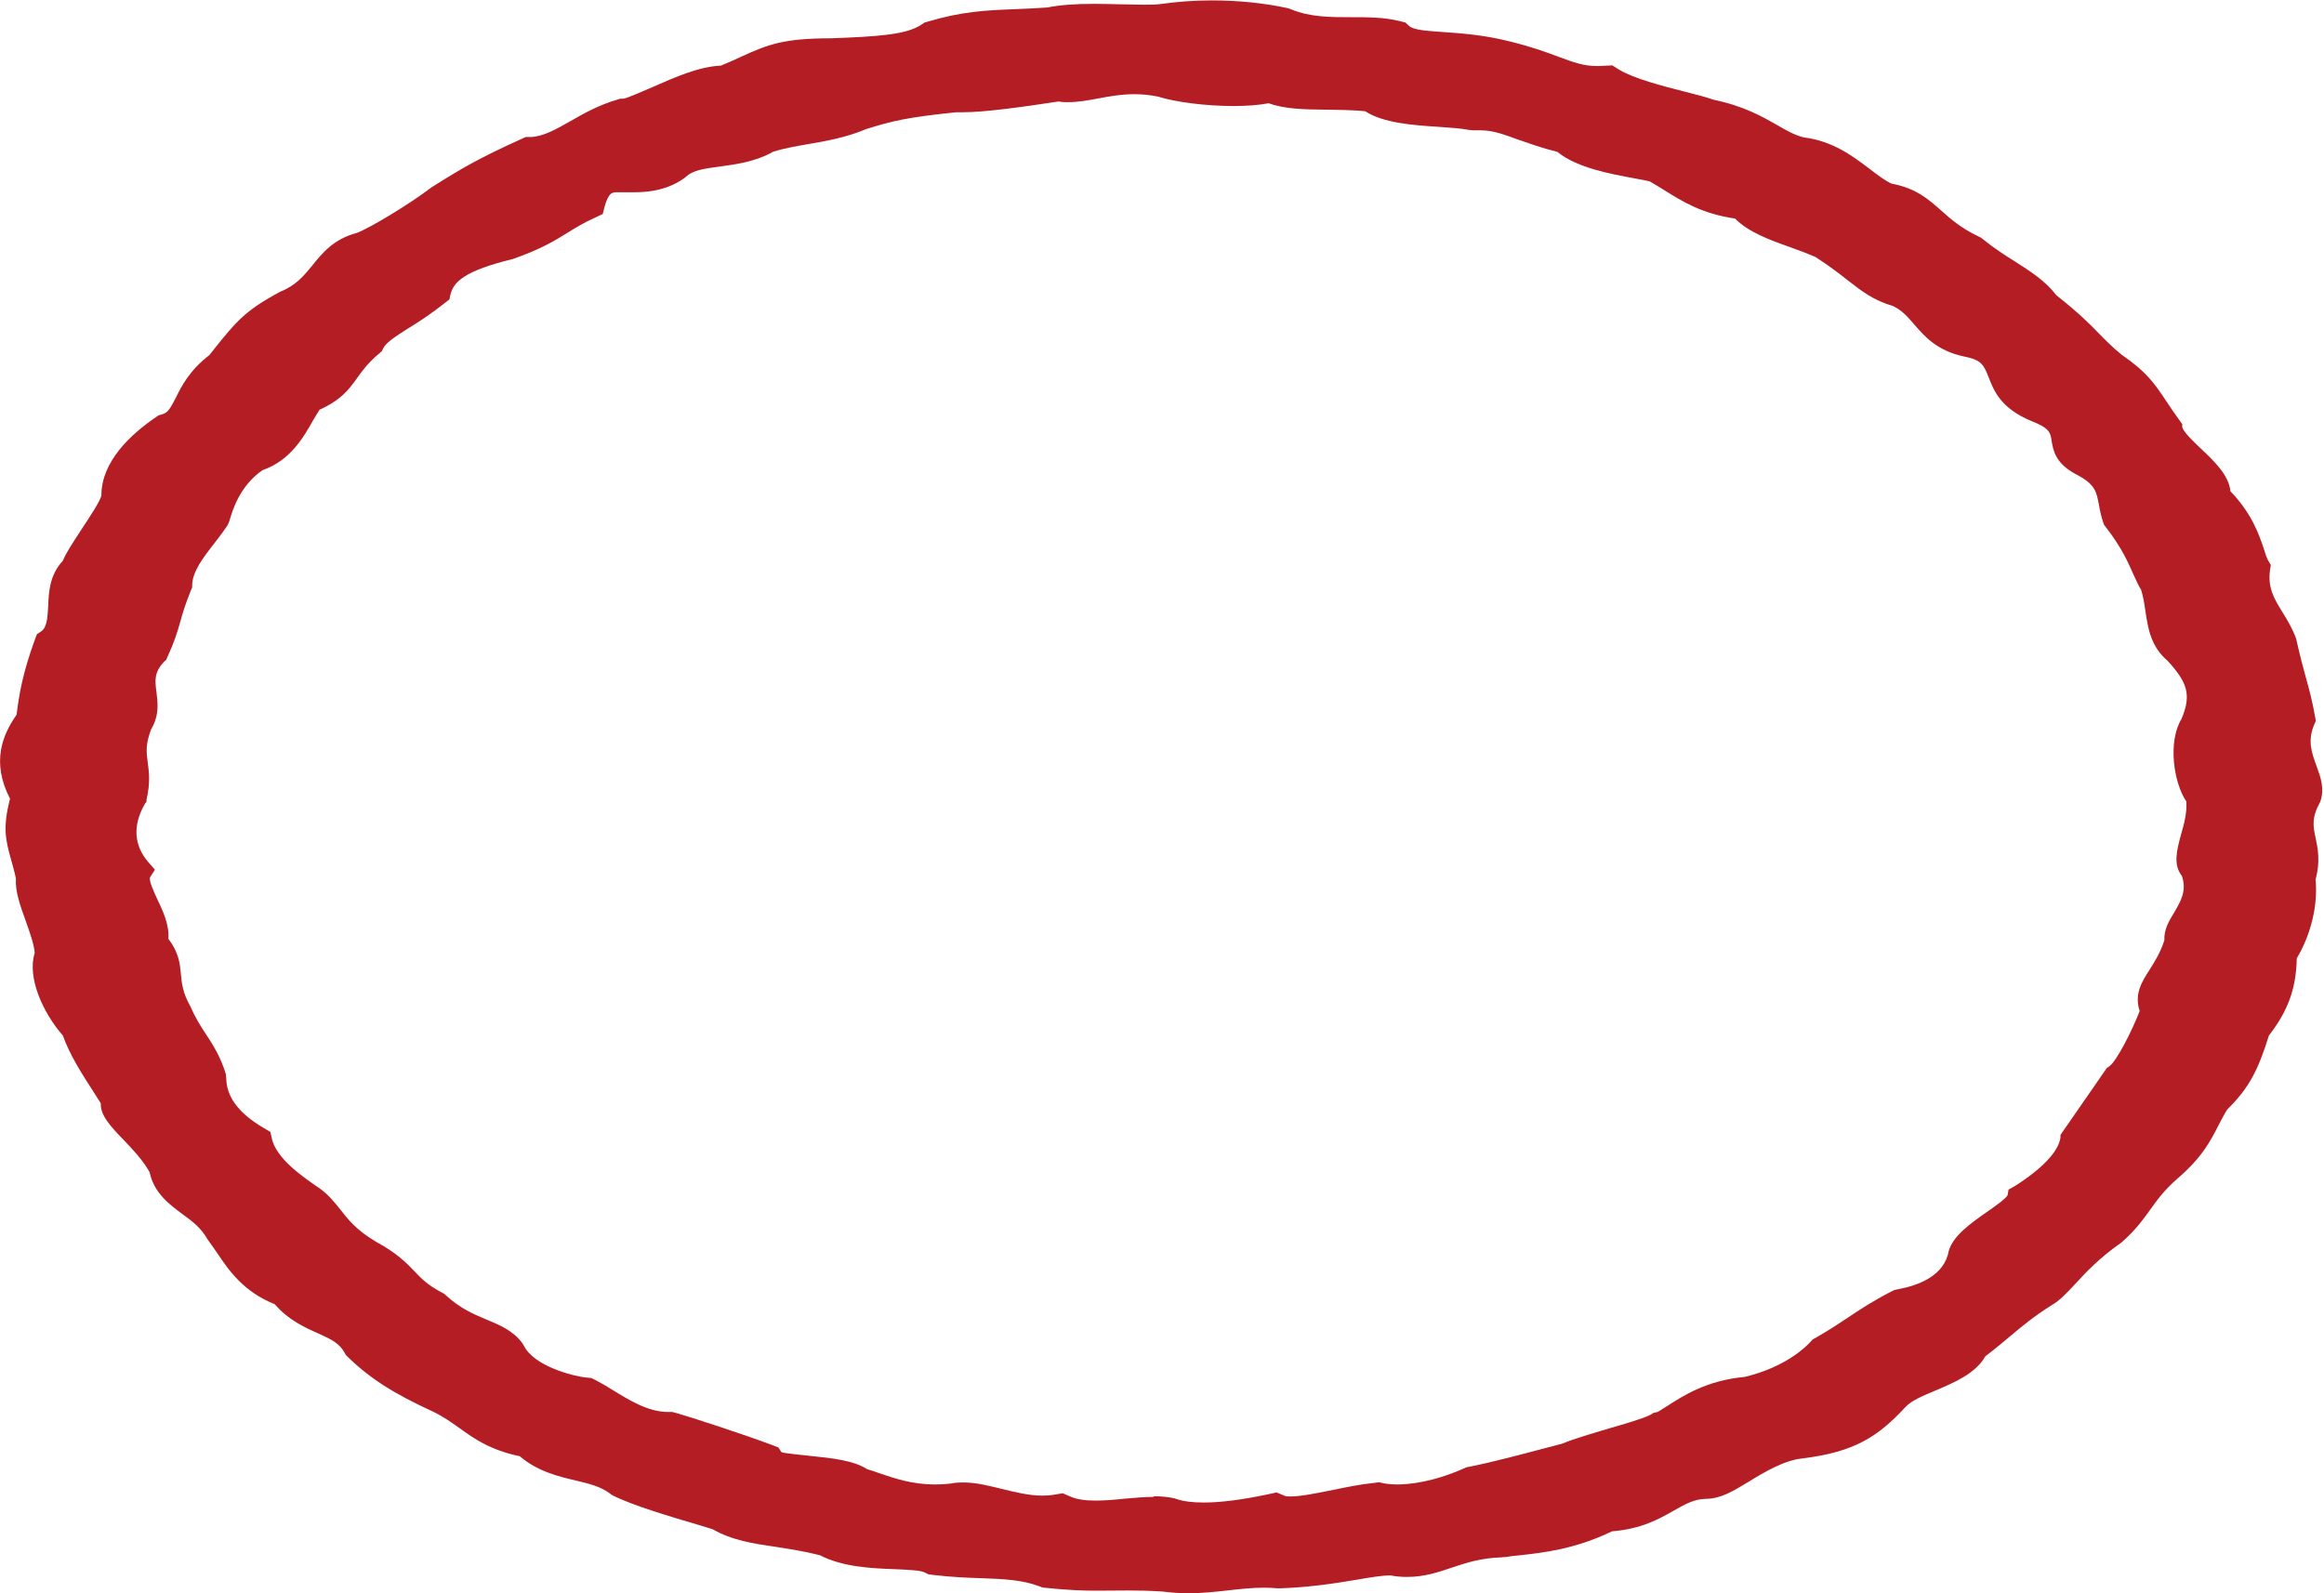 <svg width="35" height="24" viewBox="0 0 35 24" fill="none" xmlns="http://www.w3.org/2000/svg">
<g clip-path="url(#clip0_33_1006)">
<path d="M17.901 24C17.764 24 17.637 23.99 17.509 23.974C17.311 23.961 17.137 23.958 16.986 23.958C16.901 23.958 16.59 23.961 16.51 23.961C16.331 23.961 16.1 23.955 15.756 23.919L15.699 23.913L15.648 23.893C15.384 23.796 15.12 23.786 14.785 23.773C14.573 23.767 14.337 23.757 14.064 23.725L13.984 23.715L13.918 23.683C13.861 23.653 13.635 23.644 13.47 23.637C13.121 23.624 12.692 23.605 12.348 23.427C12.103 23.365 11.886 23.333 11.679 23.3C11.345 23.252 11.024 23.203 10.732 23.035L10.539 22.976C10.11 22.85 9.52 22.675 9.228 22.526L9.205 22.513L9.186 22.497C9.04 22.39 8.879 22.351 8.672 22.302C8.413 22.241 8.097 22.166 7.828 21.936C7.381 21.842 7.14 21.671 6.924 21.515C6.796 21.424 6.678 21.34 6.518 21.262C5.924 20.99 5.561 20.757 5.231 20.433L5.208 20.41L5.194 20.384C5.109 20.229 4.991 20.177 4.793 20.086C4.59 19.996 4.345 19.886 4.138 19.646C3.662 19.455 3.445 19.134 3.271 18.875C3.224 18.807 3.177 18.739 3.129 18.674C3.026 18.492 2.898 18.398 2.752 18.292C2.55 18.142 2.319 17.971 2.253 17.657C2.154 17.478 1.998 17.313 1.862 17.171C1.673 16.976 1.508 16.801 1.518 16.62L1.409 16.448C1.225 16.163 1.051 15.891 0.947 15.599C0.646 15.256 0.405 14.721 0.523 14.355C0.514 14.229 0.452 14.054 0.391 13.882C0.306 13.649 0.226 13.425 0.24 13.234C0.217 13.121 0.188 13.027 0.165 12.943C0.085 12.651 0.038 12.47 0.151 12.032C-0.137 11.472 0.042 11.064 0.25 10.766C0.287 10.471 0.334 10.157 0.532 9.616L0.556 9.554L0.622 9.509C0.712 9.447 0.716 9.285 0.726 9.126C0.735 8.906 0.749 8.66 0.947 8.446C0.99 8.336 1.089 8.187 1.23 7.97C1.338 7.808 1.518 7.536 1.527 7.461C1.527 6.952 1.97 6.541 2.347 6.285L2.389 6.256L2.446 6.24C2.531 6.214 2.564 6.152 2.649 5.99C2.733 5.819 2.851 5.582 3.153 5.349L3.233 5.248C3.558 4.843 3.695 4.675 4.223 4.393C4.459 4.299 4.576 4.153 4.704 3.998C4.854 3.81 5.029 3.599 5.373 3.509C5.571 3.434 6.155 3.084 6.499 2.822C6.957 2.533 7.211 2.384 7.847 2.096L7.918 2.064H8.003C8.196 2.051 8.38 1.944 8.592 1.824C8.79 1.711 9.011 1.584 9.299 1.5L9.341 1.487H9.389C9.459 1.474 9.681 1.374 9.827 1.312C10.171 1.16 10.524 1.004 10.859 0.988C10.977 0.94 11.076 0.894 11.161 0.855C11.561 0.671 11.802 0.577 12.513 0.577C13.206 0.551 13.654 0.525 13.88 0.369L13.923 0.34L13.979 0.324C14.488 0.172 14.851 0.155 15.266 0.139C15.417 0.133 15.582 0.126 15.77 0.113C15.963 0.075 16.19 0.058 16.482 0.058C16.614 0.058 16.75 0.062 16.882 0.065C17 0.065 17.113 0.071 17.217 0.071C17.321 0.071 17.415 0.071 17.5 0.058C17.731 0.026 17.985 0.006 18.249 0.006C18.64 0.006 19.032 0.045 19.38 0.12L19.418 0.13L19.451 0.143C19.734 0.259 20.035 0.259 20.351 0.259C20.592 0.259 20.846 0.259 21.077 0.317L21.167 0.34L21.223 0.392C21.289 0.45 21.454 0.463 21.737 0.483C22.006 0.502 22.34 0.525 22.717 0.619C23.052 0.7 23.283 0.784 23.471 0.855C23.712 0.943 23.844 0.995 24.065 0.995C24.089 0.995 24.282 0.985 24.282 0.985L24.386 1.05C24.603 1.183 25.041 1.296 25.357 1.377C25.536 1.422 25.691 1.461 25.809 1.503C26.262 1.597 26.54 1.756 26.761 1.882C26.907 1.967 27.025 2.035 27.167 2.07C27.605 2.125 27.907 2.355 28.152 2.54C28.27 2.631 28.392 2.725 28.491 2.767C28.859 2.835 29.047 3.006 29.231 3.168C29.377 3.298 29.528 3.434 29.801 3.564L29.834 3.58L29.863 3.603C30.042 3.748 30.202 3.849 30.357 3.946C30.584 4.092 30.8 4.228 30.97 4.448C31.309 4.717 31.465 4.873 31.602 5.015C31.705 5.119 31.79 5.209 31.95 5.342C32.328 5.601 32.445 5.773 32.62 6.036C32.676 6.123 32.747 6.224 32.837 6.35L32.865 6.389V6.431C32.879 6.505 33.025 6.641 33.143 6.755C33.346 6.946 33.567 7.157 33.591 7.4C33.92 7.743 34.024 8.06 34.095 8.271C34.118 8.346 34.137 8.407 34.166 8.456L34.199 8.511L34.189 8.572C34.147 8.848 34.246 9.016 34.378 9.227C34.448 9.34 34.524 9.467 34.58 9.619C34.642 9.897 34.689 10.066 34.731 10.221C34.783 10.406 34.825 10.565 34.868 10.808L34.877 10.856L34.858 10.902C34.745 11.158 34.816 11.342 34.887 11.537C34.948 11.705 35.014 11.88 34.943 12.078C34.811 12.318 34.835 12.444 34.873 12.619C34.906 12.777 34.948 12.975 34.873 13.247C34.91 13.63 34.807 14.07 34.59 14.436C34.58 14.887 34.463 15.22 34.17 15.599C34.015 16.095 33.883 16.38 33.544 16.711C33.496 16.785 33.459 16.863 33.416 16.941C33.298 17.174 33.166 17.436 32.789 17.757C32.587 17.935 32.488 18.075 32.384 18.22C32.276 18.369 32.167 18.525 31.95 18.716C31.616 18.949 31.413 19.166 31.253 19.341C31.116 19.487 31.017 19.594 30.895 19.662C30.631 19.83 30.466 19.966 30.277 20.125C30.164 20.219 30.051 20.316 29.9 20.43C29.754 20.692 29.419 20.831 29.151 20.945C28.958 21.026 28.779 21.1 28.694 21.198C28.284 21.638 27.935 21.872 27.143 21.969C26.874 21.995 26.563 22.179 26.337 22.319C26.087 22.471 25.908 22.578 25.682 22.578C25.517 22.584 25.399 22.646 25.206 22.756C24.989 22.879 24.725 23.031 24.277 23.067C23.716 23.339 23.226 23.391 22.868 23.43C22.793 23.436 22.727 23.446 22.661 23.456H22.637L22.614 23.459C22.298 23.469 22.076 23.543 21.864 23.614C21.662 23.683 21.45 23.754 21.19 23.754C21.105 23.754 21.021 23.747 20.941 23.731C20.813 23.731 20.643 23.76 20.45 23.793C20.139 23.845 19.748 23.909 19.291 23.925H19.263H19.234C19.168 23.919 19.102 23.916 19.036 23.916C18.857 23.916 18.688 23.935 18.509 23.955C18.311 23.977 18.113 24 17.882 24H17.901ZM17.382 22.539C17.495 22.539 17.589 22.549 17.679 22.568L17.703 22.575L17.721 22.581C17.825 22.617 17.962 22.633 18.131 22.633C18.386 22.633 18.706 22.591 19.079 22.513L19.225 22.481L19.357 22.536C19.357 22.536 19.376 22.542 19.432 22.542C19.593 22.542 19.842 22.49 20.083 22.442C20.285 22.4 20.497 22.357 20.691 22.338L20.771 22.328L20.846 22.345C20.846 22.345 20.931 22.361 21.04 22.361C21.214 22.361 21.577 22.328 22.043 22.121L22.086 22.102L22.138 22.092C22.458 22.03 22.929 21.904 23.273 21.813L23.523 21.748C23.721 21.667 23.98 21.593 24.23 21.518C24.466 21.45 24.763 21.363 24.857 21.311L24.904 21.282L24.965 21.269C24.965 21.269 25.06 21.211 25.116 21.175C25.352 21.023 25.706 20.793 26.276 20.741C26.884 20.595 27.19 20.297 27.27 20.209L27.299 20.177L27.341 20.154C27.544 20.038 27.69 19.941 27.826 19.85C28.015 19.724 28.189 19.607 28.477 19.458L28.529 19.432L28.59 19.419C28.901 19.361 29.283 19.215 29.349 18.842C29.415 18.616 29.669 18.434 29.919 18.259C30.037 18.178 30.211 18.055 30.235 18.003L30.249 17.919L30.338 17.87C30.753 17.608 31.003 17.346 31.031 17.135V17.096L31.729 16.088L31.771 16.059C31.875 15.982 32.101 15.547 32.224 15.23C32.139 14.974 32.257 14.786 32.375 14.605C32.45 14.485 32.535 14.352 32.596 14.164C32.587 14.005 32.667 13.869 32.747 13.74C32.846 13.568 32.935 13.419 32.86 13.195C32.723 13.021 32.785 12.803 32.846 12.573C32.893 12.415 32.94 12.233 32.926 12.071C32.737 11.793 32.643 11.177 32.855 10.827C33.011 10.458 32.935 10.273 32.643 9.952C32.389 9.739 32.346 9.45 32.309 9.194C32.294 9.087 32.276 8.984 32.247 8.887C32.205 8.819 32.172 8.744 32.13 8.653C32.054 8.482 31.955 8.248 31.705 7.928L31.686 7.902L31.677 7.876C31.644 7.779 31.625 7.691 31.611 7.607C31.573 7.406 31.555 7.296 31.276 7.15C30.951 6.982 30.923 6.781 30.899 6.648C30.881 6.518 30.871 6.45 30.588 6.34C30.131 6.149 30.027 5.883 29.952 5.689C29.877 5.501 29.848 5.423 29.584 5.371C29.17 5.284 28.986 5.067 28.835 4.895C28.736 4.779 28.651 4.678 28.51 4.61C28.213 4.523 28.043 4.39 27.826 4.221C27.699 4.121 27.553 4.008 27.341 3.871C27.209 3.813 27.072 3.765 26.94 3.716C26.639 3.609 26.332 3.496 26.13 3.292C25.635 3.22 25.343 3.039 25.064 2.864C24.994 2.822 24.923 2.776 24.843 2.731C24.791 2.718 24.692 2.702 24.612 2.686C24.259 2.621 23.745 2.527 23.453 2.287C23.217 2.229 23.033 2.161 22.863 2.103C22.642 2.022 22.482 1.963 22.293 1.963H22.18L22.123 1.957C22.01 1.934 21.845 1.924 21.671 1.911C21.275 1.886 20.832 1.853 20.559 1.675C20.347 1.655 20.144 1.655 19.96 1.652C19.644 1.649 19.343 1.643 19.107 1.555C18.956 1.584 18.777 1.597 18.57 1.597C18.164 1.597 17.707 1.539 17.439 1.455C17.326 1.432 17.208 1.419 17.09 1.419C16.887 1.419 16.708 1.451 16.534 1.484C16.378 1.513 16.232 1.539 16.086 1.539C16.039 1.539 15.992 1.539 15.949 1.529H15.94C15.426 1.607 14.842 1.691 14.498 1.691C14.465 1.691 14.432 1.691 14.399 1.691C13.649 1.769 13.442 1.821 13.046 1.944C12.749 2.07 12.443 2.125 12.169 2.171C11.99 2.203 11.816 2.232 11.646 2.284C11.382 2.436 11.085 2.475 10.845 2.508C10.581 2.543 10.435 2.566 10.326 2.666L10.312 2.679L10.293 2.692C10.03 2.874 9.742 2.896 9.549 2.896C9.497 2.896 9.45 2.896 9.398 2.896C9.36 2.896 9.327 2.896 9.294 2.896C9.224 2.896 9.162 2.896 9.101 3.13L9.077 3.224L8.96 3.279C8.79 3.356 8.672 3.428 8.554 3.502C8.356 3.625 8.149 3.752 7.725 3.901C6.999 4.079 6.829 4.241 6.782 4.445L6.768 4.51L6.707 4.558C6.499 4.724 6.306 4.85 6.146 4.947C5.953 5.07 5.811 5.161 5.769 5.252L5.75 5.29L5.712 5.323C5.533 5.475 5.453 5.589 5.373 5.702C5.255 5.864 5.147 6.019 4.812 6.172C4.788 6.207 4.751 6.275 4.718 6.327C4.572 6.586 4.374 6.936 3.954 7.082C3.605 7.322 3.497 7.701 3.455 7.847L3.445 7.873L3.422 7.921C3.365 8.005 3.299 8.093 3.228 8.184C3.063 8.394 2.894 8.614 2.894 8.819V8.851L2.88 8.88C2.79 9.104 2.748 9.243 2.715 9.366C2.672 9.518 2.63 9.661 2.517 9.907L2.503 9.94L2.474 9.965C2.319 10.127 2.333 10.251 2.356 10.422C2.375 10.578 2.404 10.769 2.276 10.986C2.187 11.219 2.206 11.336 2.224 11.478C2.243 11.621 2.267 11.783 2.206 12.052V12.078L2.187 12.1C1.994 12.431 2.012 12.735 2.243 12.998L2.333 13.101L2.262 13.212C2.234 13.257 2.319 13.435 2.366 13.539C2.455 13.723 2.55 13.928 2.536 14.142C2.691 14.346 2.71 14.511 2.724 14.673C2.738 14.819 2.752 14.955 2.865 15.155C2.941 15.33 3.016 15.45 3.101 15.577C3.214 15.748 3.327 15.93 3.403 16.186V16.208L3.407 16.231C3.407 16.519 3.591 16.769 3.973 16.992L4.072 17.051L4.091 17.138C4.152 17.449 4.562 17.725 4.755 17.861L4.798 17.89C4.944 17.99 5.034 18.107 5.123 18.217C5.246 18.373 5.368 18.531 5.66 18.703C5.976 18.875 6.118 19.02 6.245 19.153C6.353 19.267 6.438 19.354 6.65 19.468L6.688 19.487L6.716 19.513C6.933 19.711 7.131 19.795 7.324 19.876C7.527 19.96 7.734 20.047 7.871 20.239L7.88 20.255L7.89 20.271C8.041 20.579 8.634 20.731 8.823 20.75L8.903 20.757L8.969 20.789C9.044 20.828 9.134 20.88 9.233 20.942C9.469 21.087 9.761 21.269 10.058 21.269H10.124L10.185 21.285C10.406 21.347 11.189 21.603 11.623 21.765L11.722 21.803L11.769 21.875C11.811 21.891 12.07 21.917 12.221 21.933C12.532 21.965 12.853 21.998 13.06 22.131C13.117 22.147 13.178 22.169 13.244 22.192C13.475 22.27 13.734 22.361 14.088 22.361C14.158 22.361 14.234 22.357 14.314 22.348C14.375 22.335 14.441 22.331 14.507 22.331C14.705 22.331 14.889 22.38 15.091 22.429C15.289 22.477 15.497 22.529 15.695 22.529C15.756 22.529 15.812 22.526 15.869 22.516L16.006 22.494L16.124 22.545C16.223 22.587 16.34 22.604 16.501 22.604C16.642 22.604 16.793 22.591 16.939 22.575C17.095 22.561 17.236 22.549 17.363 22.549L17.382 22.539Z" fill="#B41D23"/>
</g>
<defs>
<clipPath id="clip0_33_1006">
<rect width="35" height="24" fill="white"/>
</clipPath>
</defs>
</svg>
